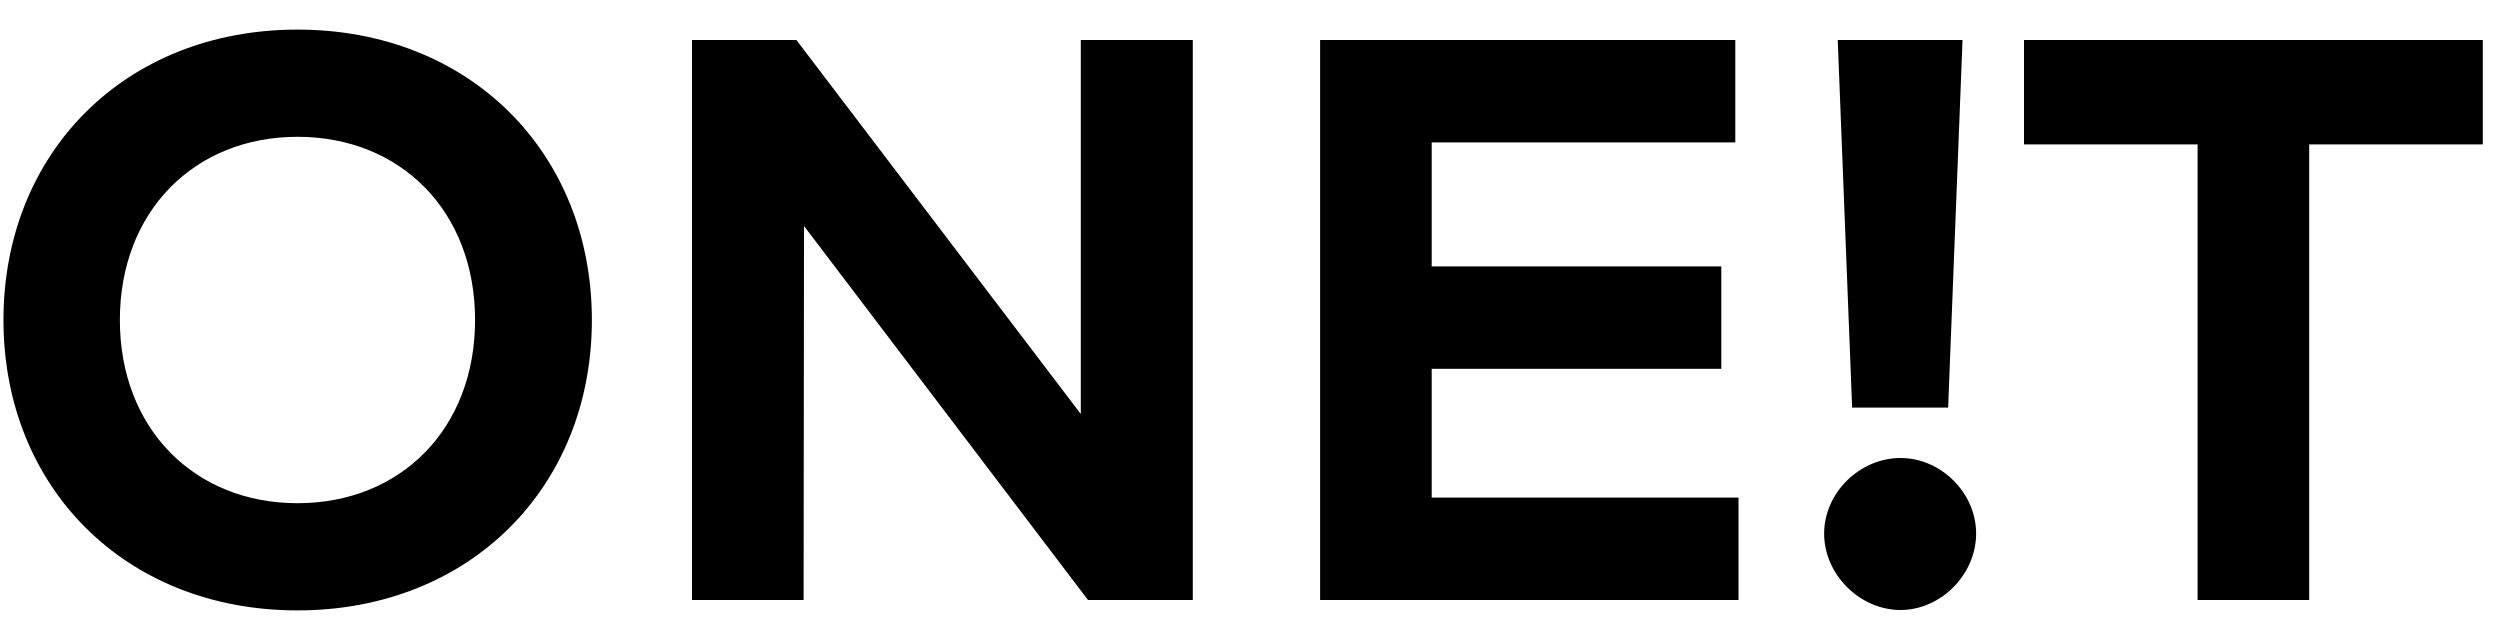 <svg width="75" height="19" viewBox="0 0 75 19" fill="none" xmlns="http://www.w3.org/2000/svg">
<path d="M8.924 0.888C14.096 0.888 17.756 4.584 17.756 9.6C17.756 14.616 14.096 18.312 8.924 18.312C3.752 18.312 0.104 14.616 0.104 9.6C0.104 4.584 3.752 0.888 8.924 0.888ZM8.924 4.104C5.84 4.104 3.596 6.336 3.596 9.6C3.596 12.864 5.84 15.096 8.924 15.096C12.02 15.096 14.252 12.864 14.252 9.6C14.252 6.336 12.02 4.104 8.924 4.104ZM35.784 1.2V18H32.64L24.12 6.78L24.108 18H20.76V1.2H23.892L32.424 12.42V1.2H35.784ZM52.155 14.928V18H39.603V1.2H52.059V4.272H42.951V7.992H51.639V11.064H42.951V14.928H52.155ZM58.876 1.2L58.444 12.228H55.564L55.132 1.2H58.876ZM57.016 13.74C58.228 13.74 59.284 14.784 59.284 16.008C59.284 17.232 58.228 18.3 57.016 18.3C55.792 18.3 54.724 17.232 54.724 16.008C54.724 14.784 55.792 13.74 57.016 13.74ZM74.484 1.2V4.332H69.276V18H65.928V4.332H60.72V1.2H74.484Z" fill="black"/>
</svg>
